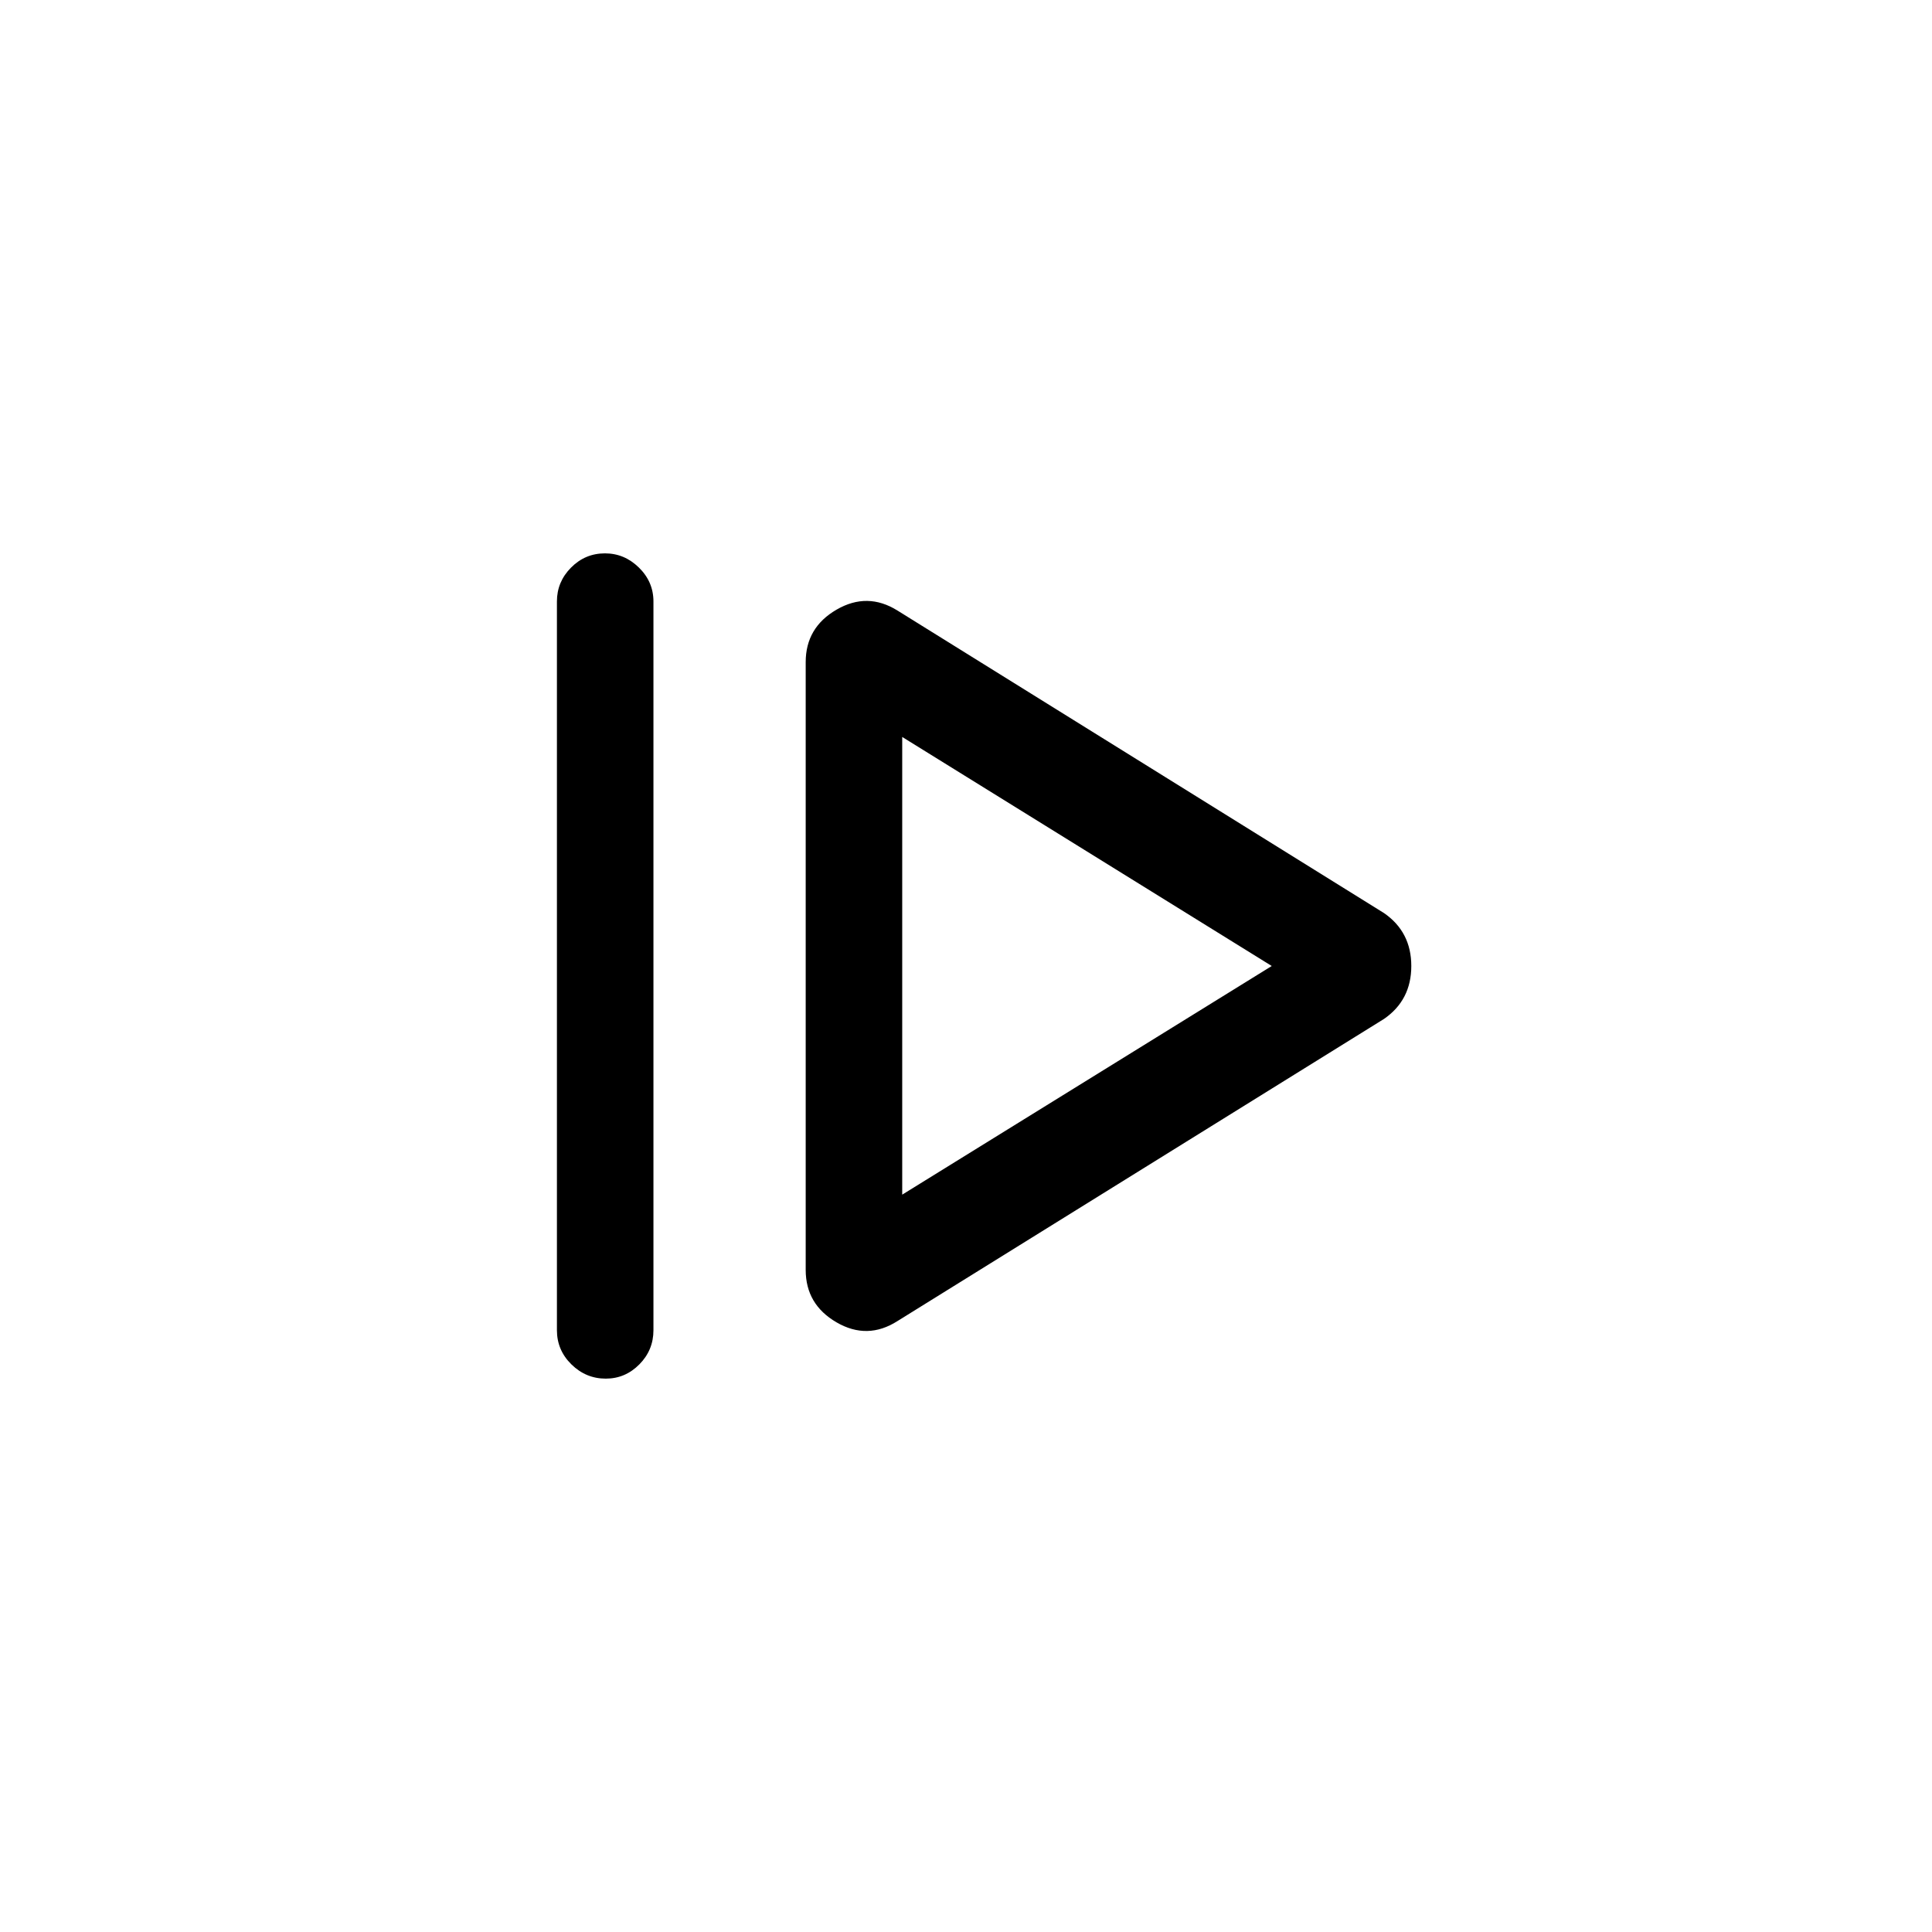<svg xmlns="http://www.w3.org/2000/svg" height="20" viewBox="0 96 960 960" width="20"><path d="M276.732 756.96V394.847q0-9.742 7.015-16.813 7.014-7.071 16.865-7.071 9.658 0 16.869 7.071 7.212 7.071 7.212 16.813V756.96q0 9.935-7.015 17.006-7.014 7.071-16.672 7.071-9.851 0-17.062-7.071-7.212-7.071-7.212-17.006Zm169.23-4.539q-14.961 9.539-30.288.648t-15.327-26.07V425.001q0-17.179 15.327-26.07 15.327-8.891 30.288.455L687.69 549.693q13.577 9.357 13.577 26.312 0 16.956-13.577 26.302L445.962 752.421Zm2.345-62.805L631.923 576 448.307 462.192v227.424Zm0-113.616Z"/></svg>